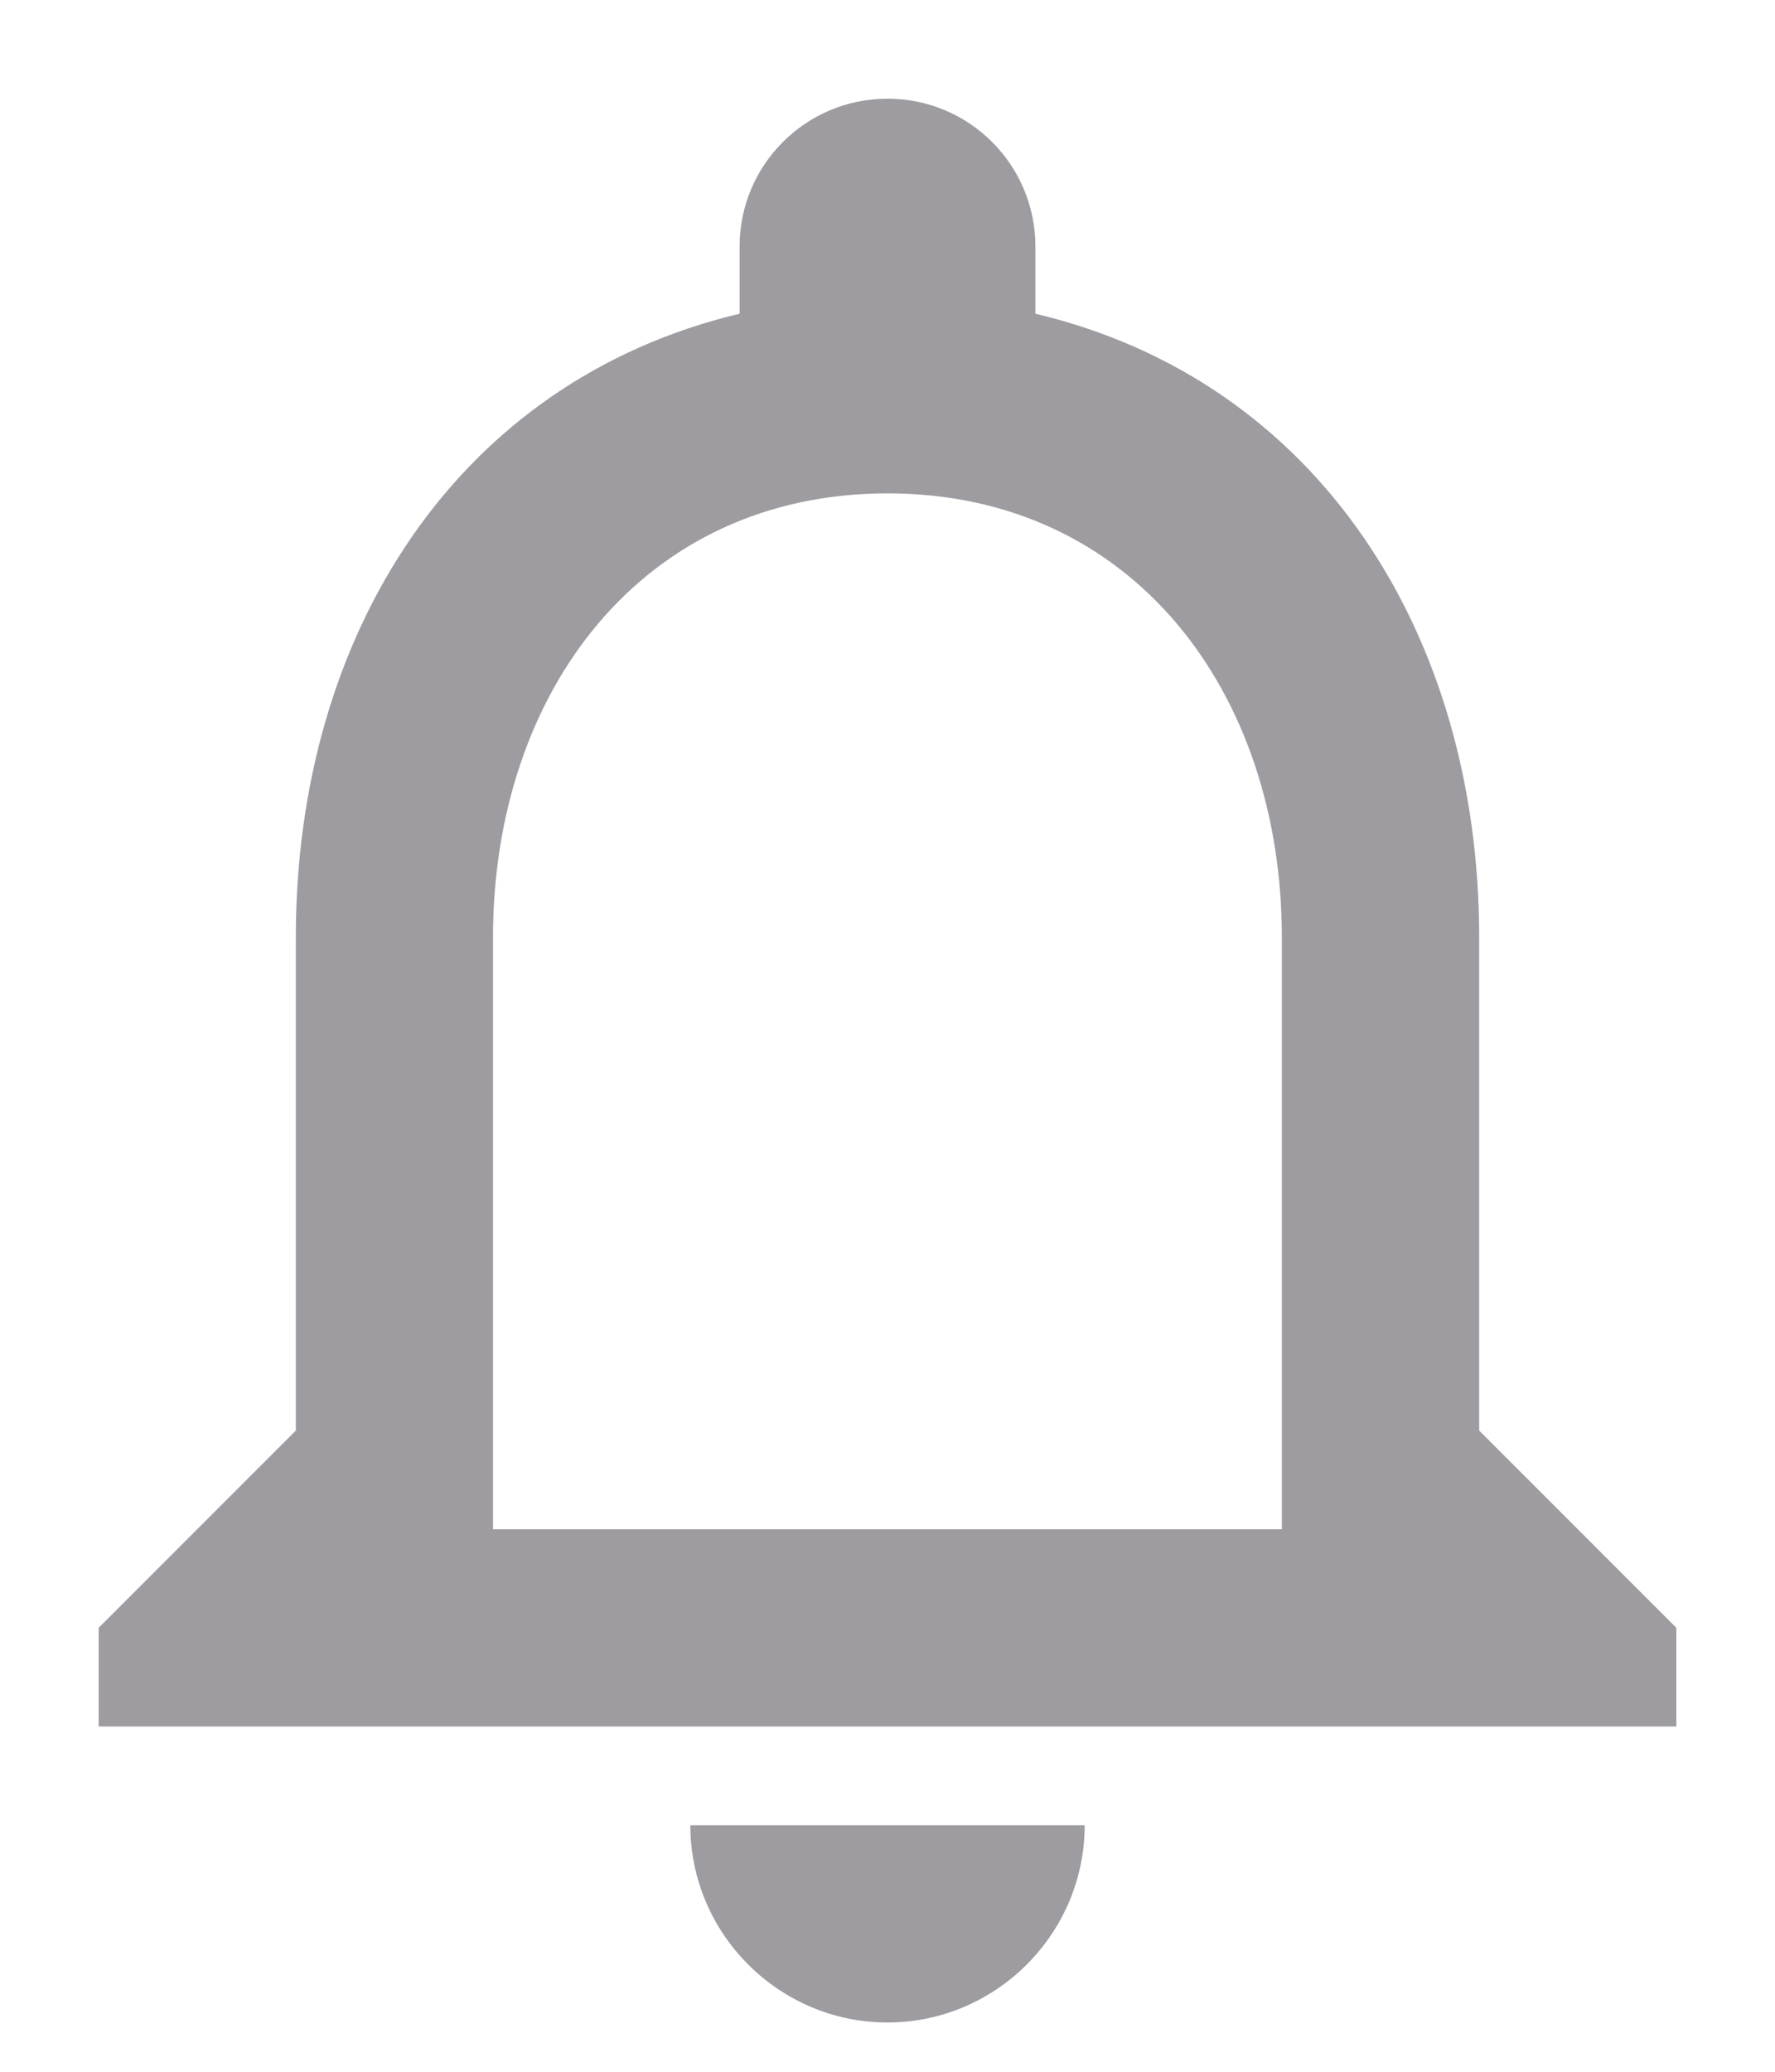 <svg width="12" height="14" viewBox="0 0 12 14" fill="none" xmlns="http://www.w3.org/2000/svg">
<path d="M6 13.667C6.733 13.667 7.333 13.067 7.333 12.334H4.667C4.667 13.067 5.266 13.667 6 13.667ZM10 9.667V6.334C10 4.287 8.913 2.574 7 2.12V1.667C7 1.114 6.553 0.667 6 0.667C5.447 0.667 5 1.114 5 1.667V2.12C3.093 2.574 2 4.28 2 6.334V9.667L0.667 11V11.667H11.333V11L10 9.667ZM8.666 10.334H3.333V6.334C3.333 4.68 4.34 3.334 6 3.334C7.66 3.334 8.666 4.68 8.666 6.334V10.334Z" fill="#9E9BA1"/>
</svg>
